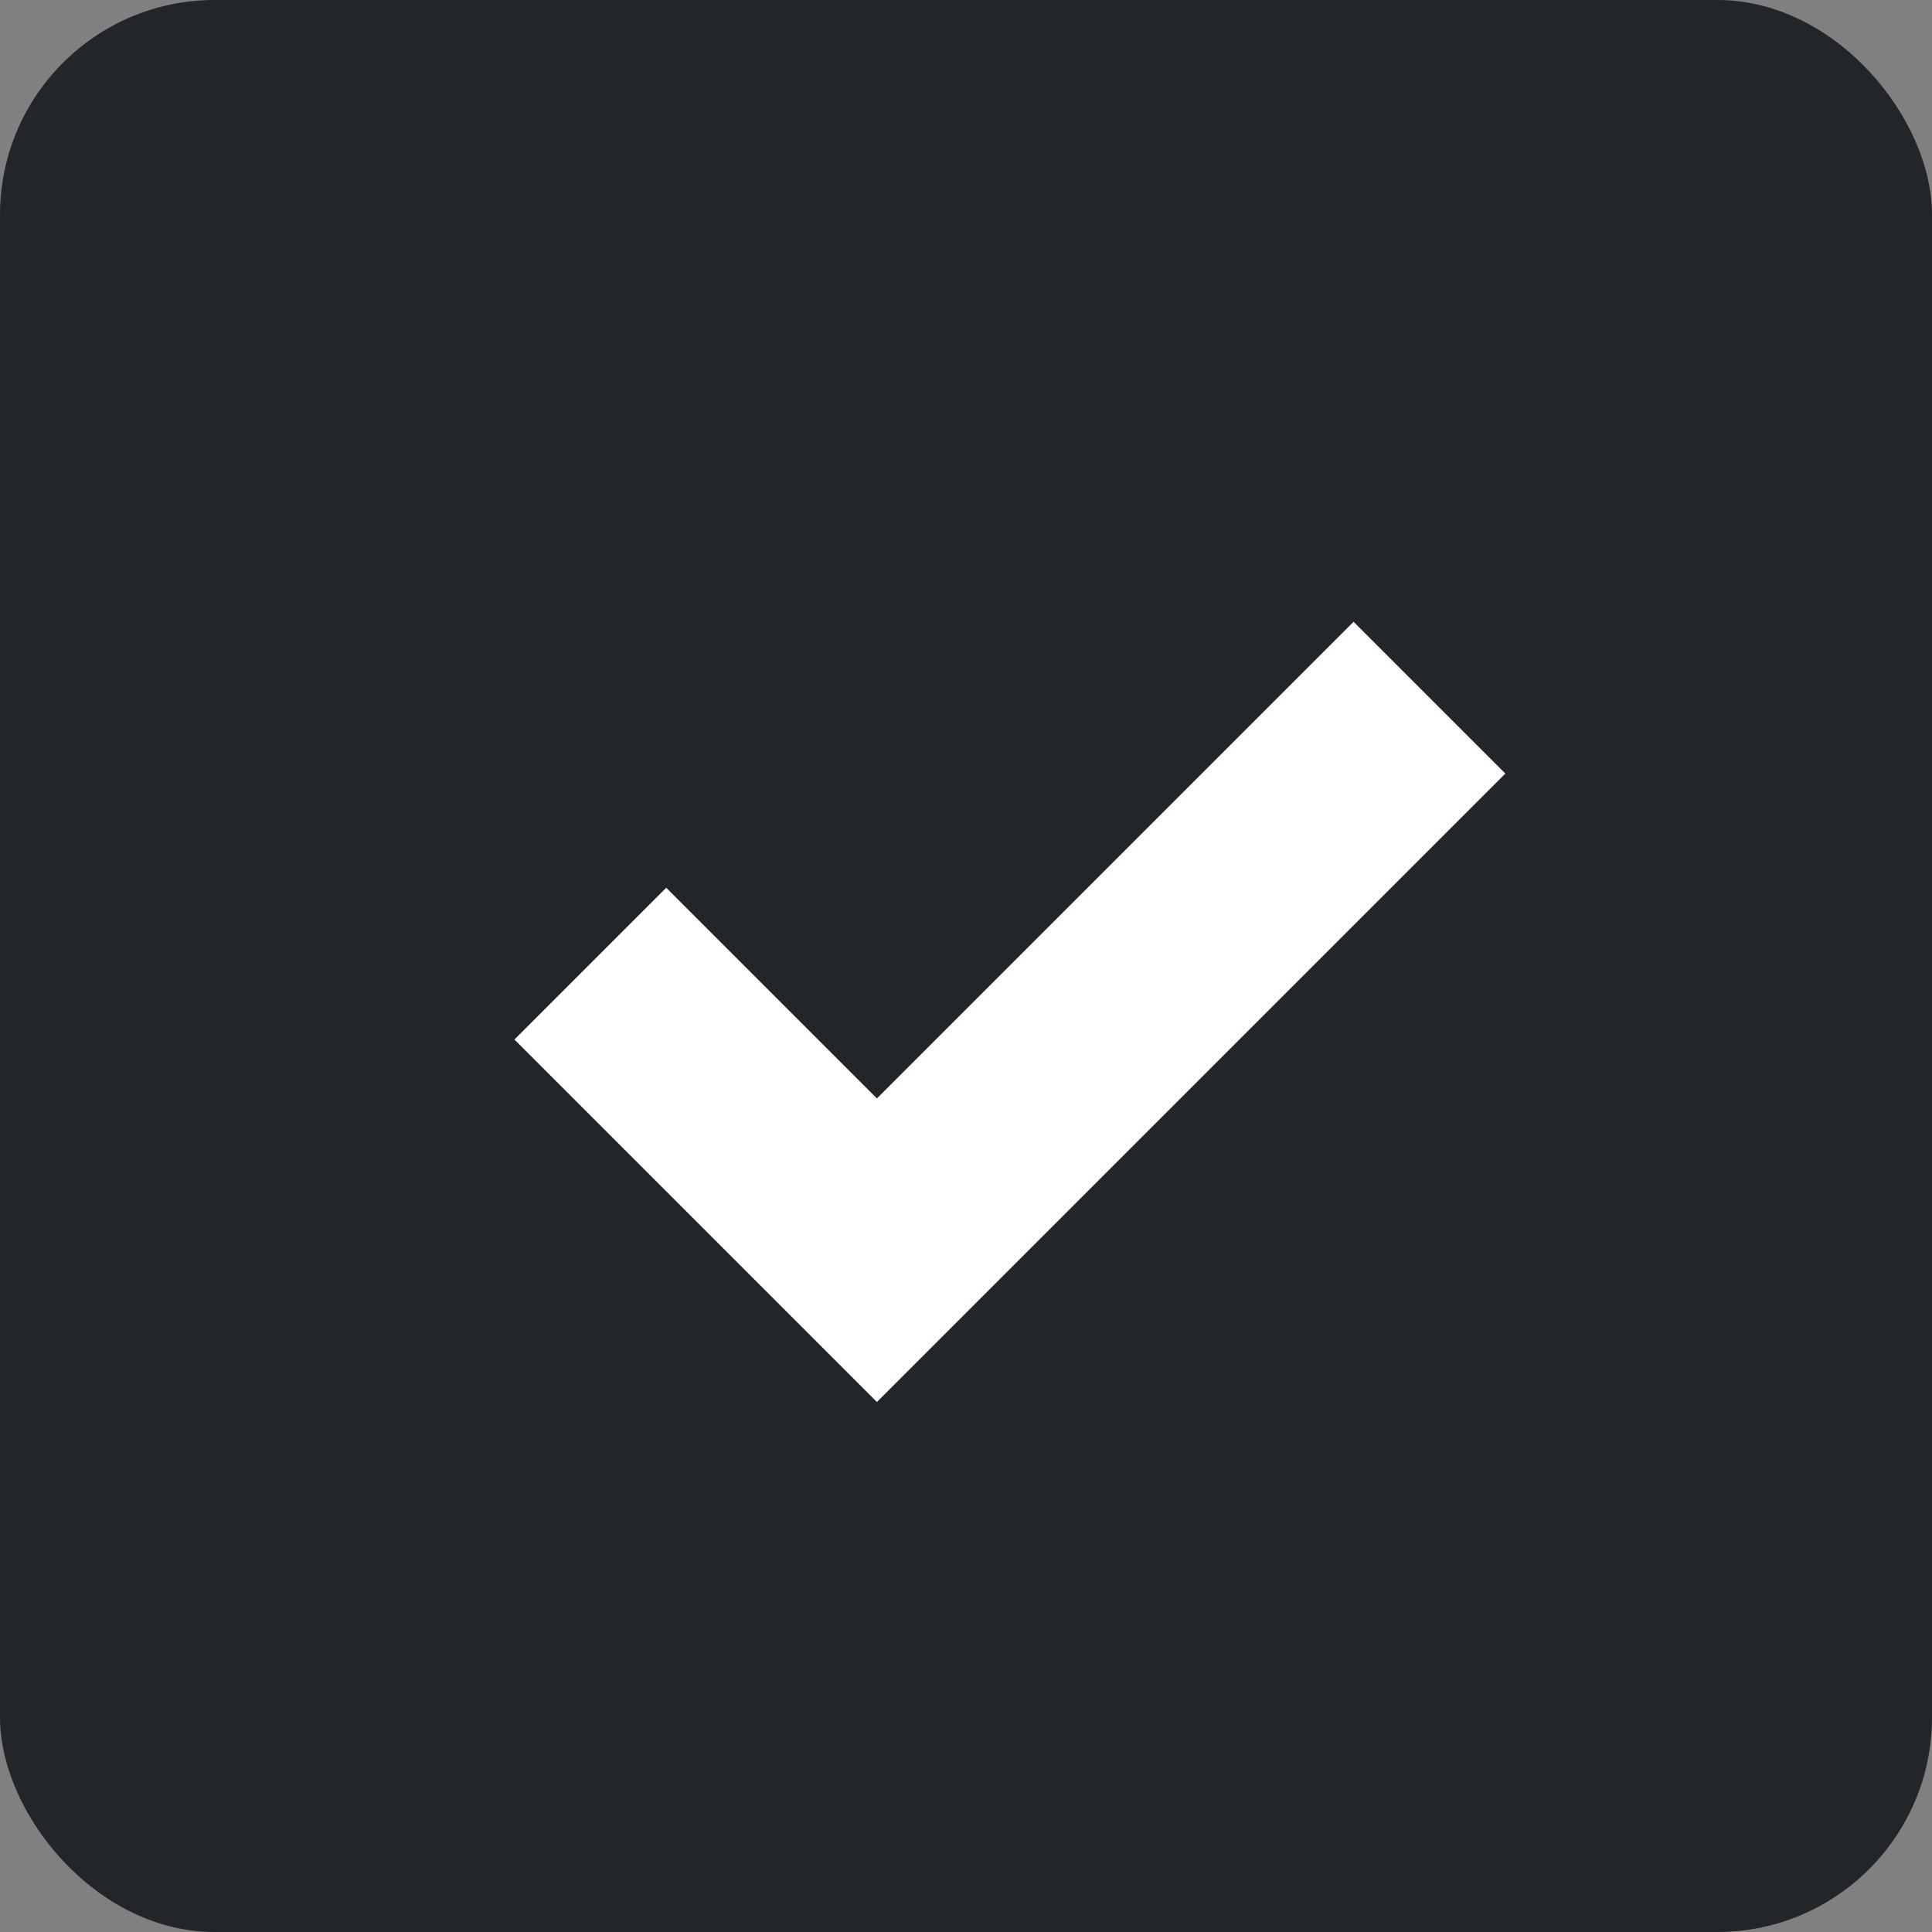 <svg xmlns="http://www.w3.org/2000/svg" width="18" height="18" viewBox="0 0 18 18">
  <rect x="0" y="0" width="18" height="18" fill="#808080" stroke="none"/>
  <g id="checkbox_-_checked" data-name="checkbox - checked" transform="translate(-1116 -755)">
    <rect id="checkbox" width="18" height="18" rx="2" transform="translate(1116 755)" fill="#22262a"/>
    <path id="v" d="M-.227-1122.873l2.67,2.67,5.148-5.148" transform="translate(1121.727 1886.851)" fill="none" stroke="#fff" stroke-width="2"/>
  </g>
</svg>
